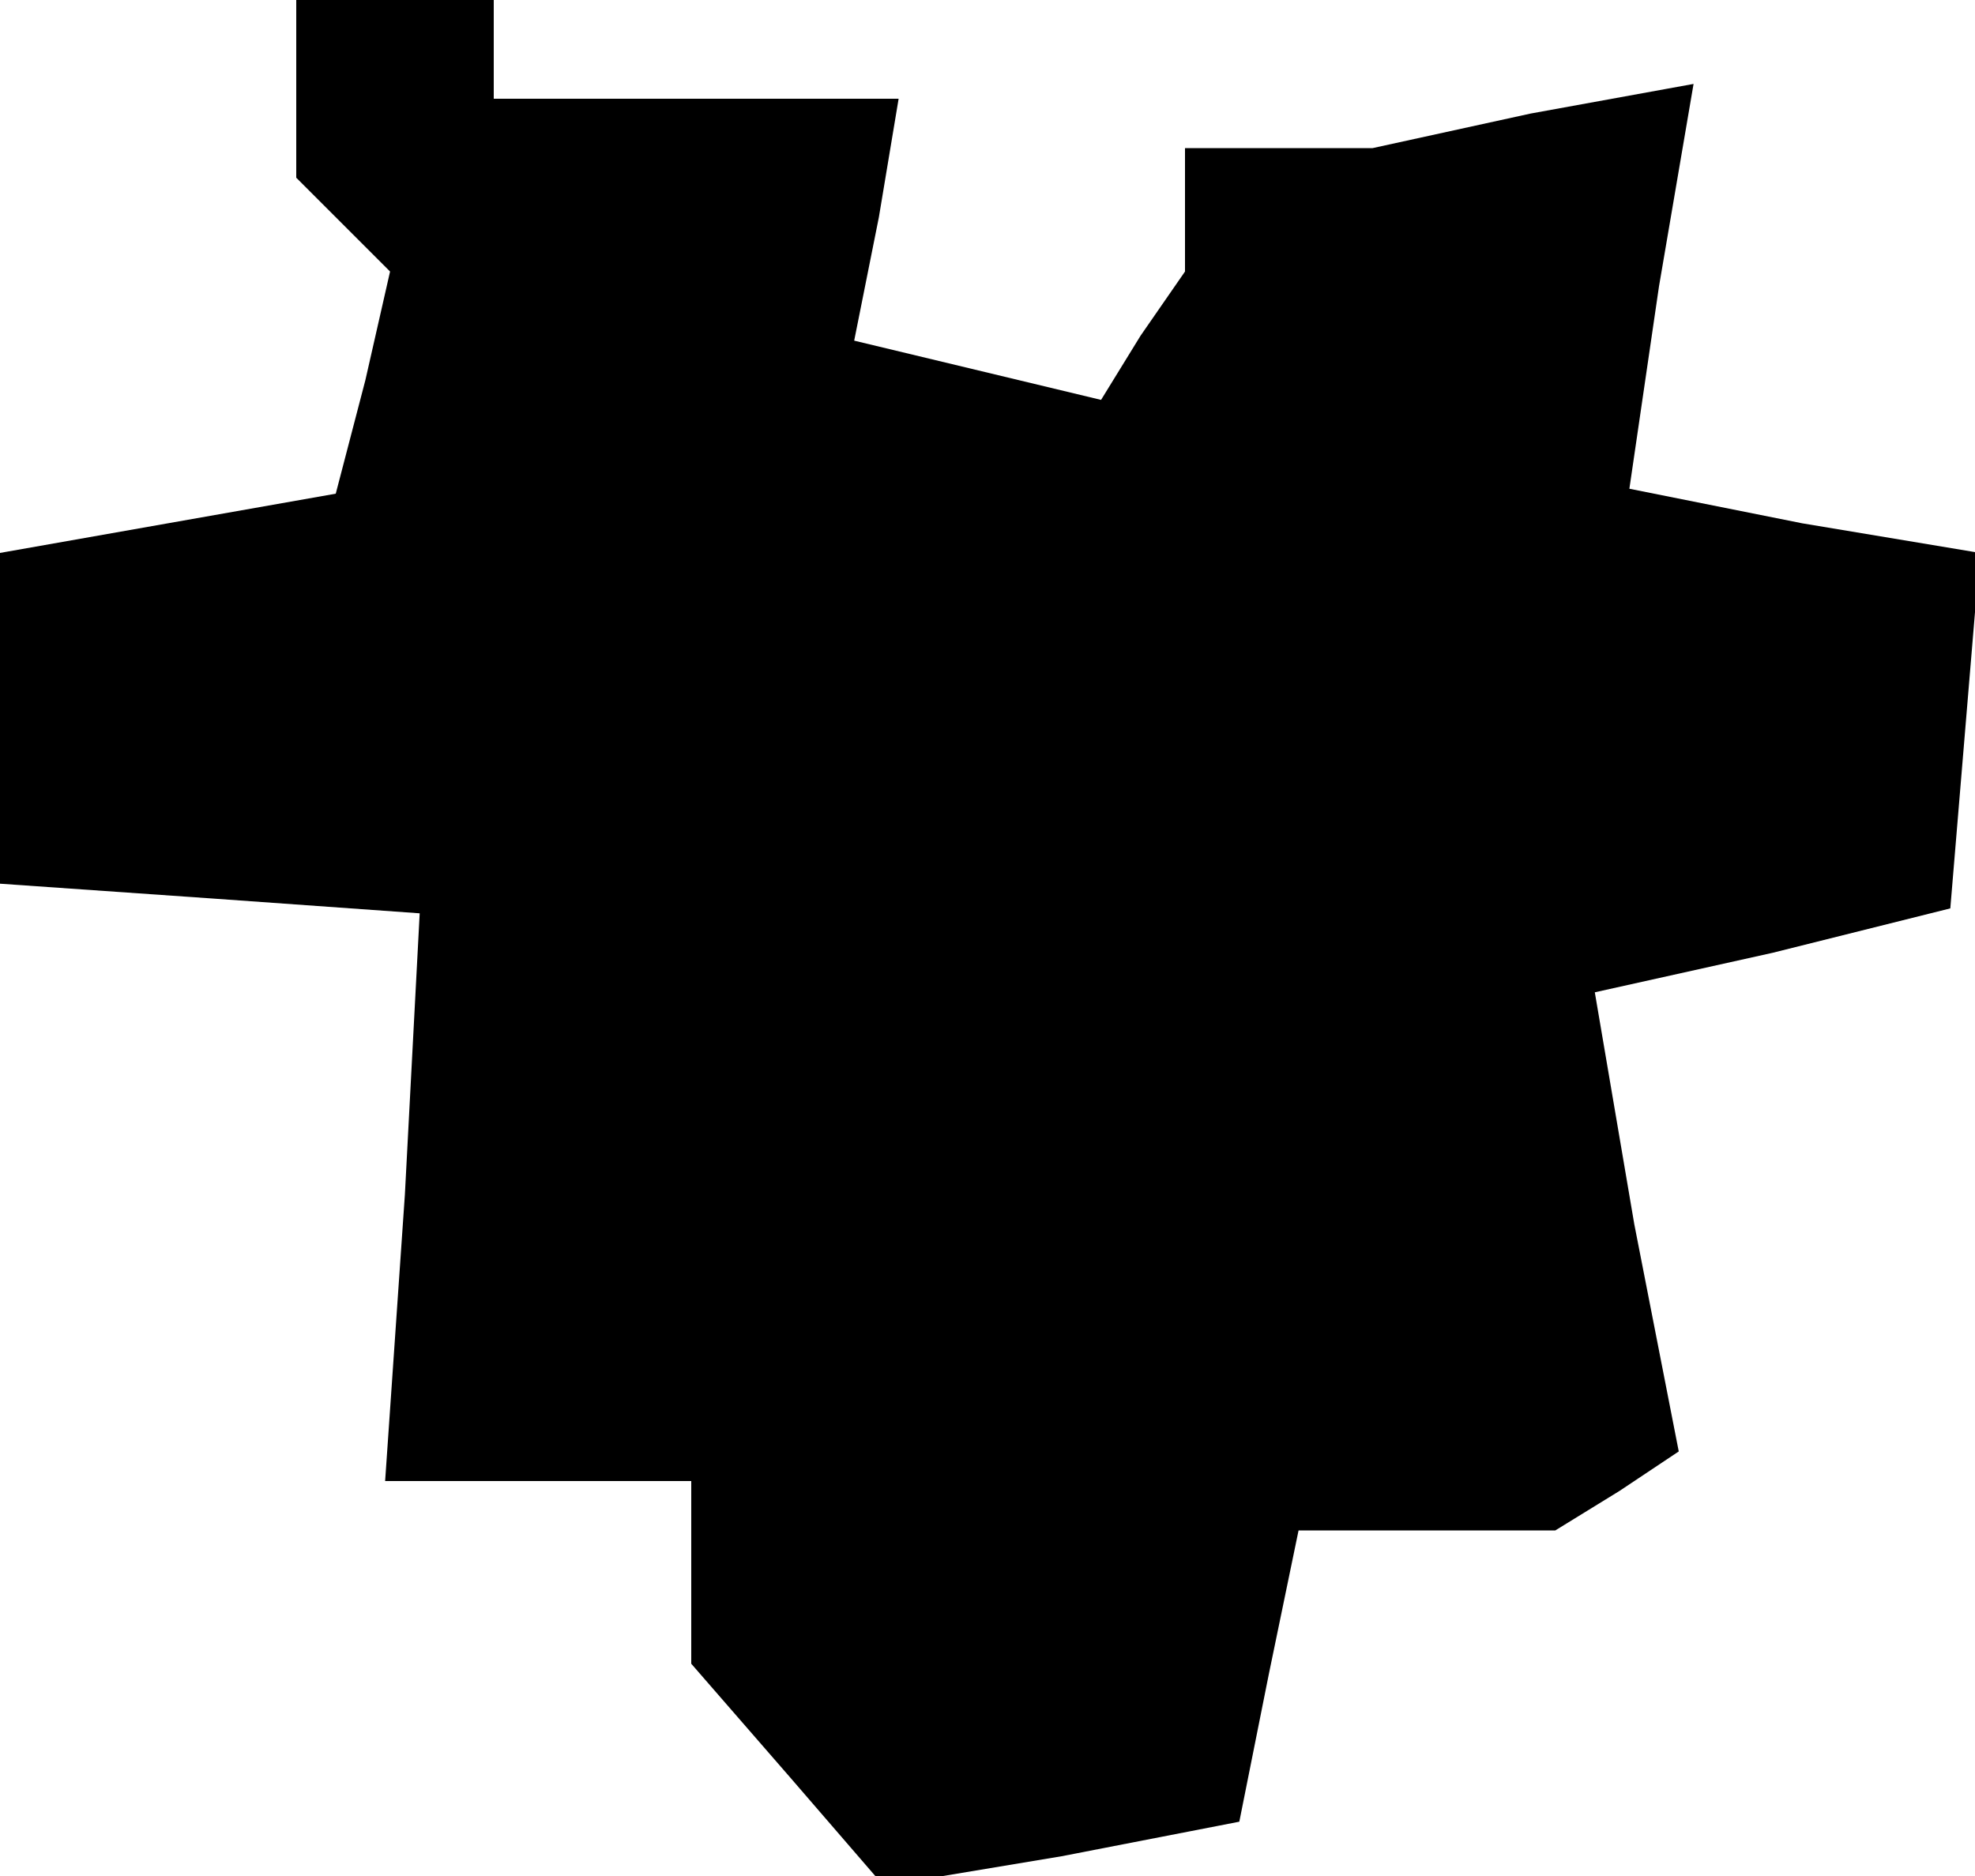 <?xml version="1.0" standalone="no"?>
<!DOCTYPE svg PUBLIC "-//W3C//DTD SVG 20010904//EN"
 "http://www.w3.org/TR/2001/REC-SVG-20010904/DTD/svg10.dtd">
<svg version="1.0" xmlns="http://www.w3.org/2000/svg"
 width="40pt" height="38pt" viewBox="0 0 40 38"
 preserveAspectRatio="xMidYMid meet">
<g transform="translate(0,38) scale(0.1,-0.1)"
fill="#000000" stroke="none">
<path d="M60 362 l0 -18 10 -10 9 -9 -5 -22 -6 -23 -34 -6 -34 -6 0 -34 0 -33
43 -3 42 -3 -3 -57 -4 -58 31 0 31 0 0 -18 0 -19 20 -23 19 -22 36 6 36 7 6
30 6 29 26 0 26 0 13 8 12 8 -9 46 -8 47 36 8 36 9 3 36 3 36 -36 6 -35 7 6
41 7 41 -33 -6 -32 -7 -19 0 -19 0 0 -12 0 -13 -9 -13 -8 -13 -25 6 -25 6 5
25 4 24 -41 0 -41 0 0 10 0 10 -20 0 -20 0 0 -18z"/>
</g>
</svg>
